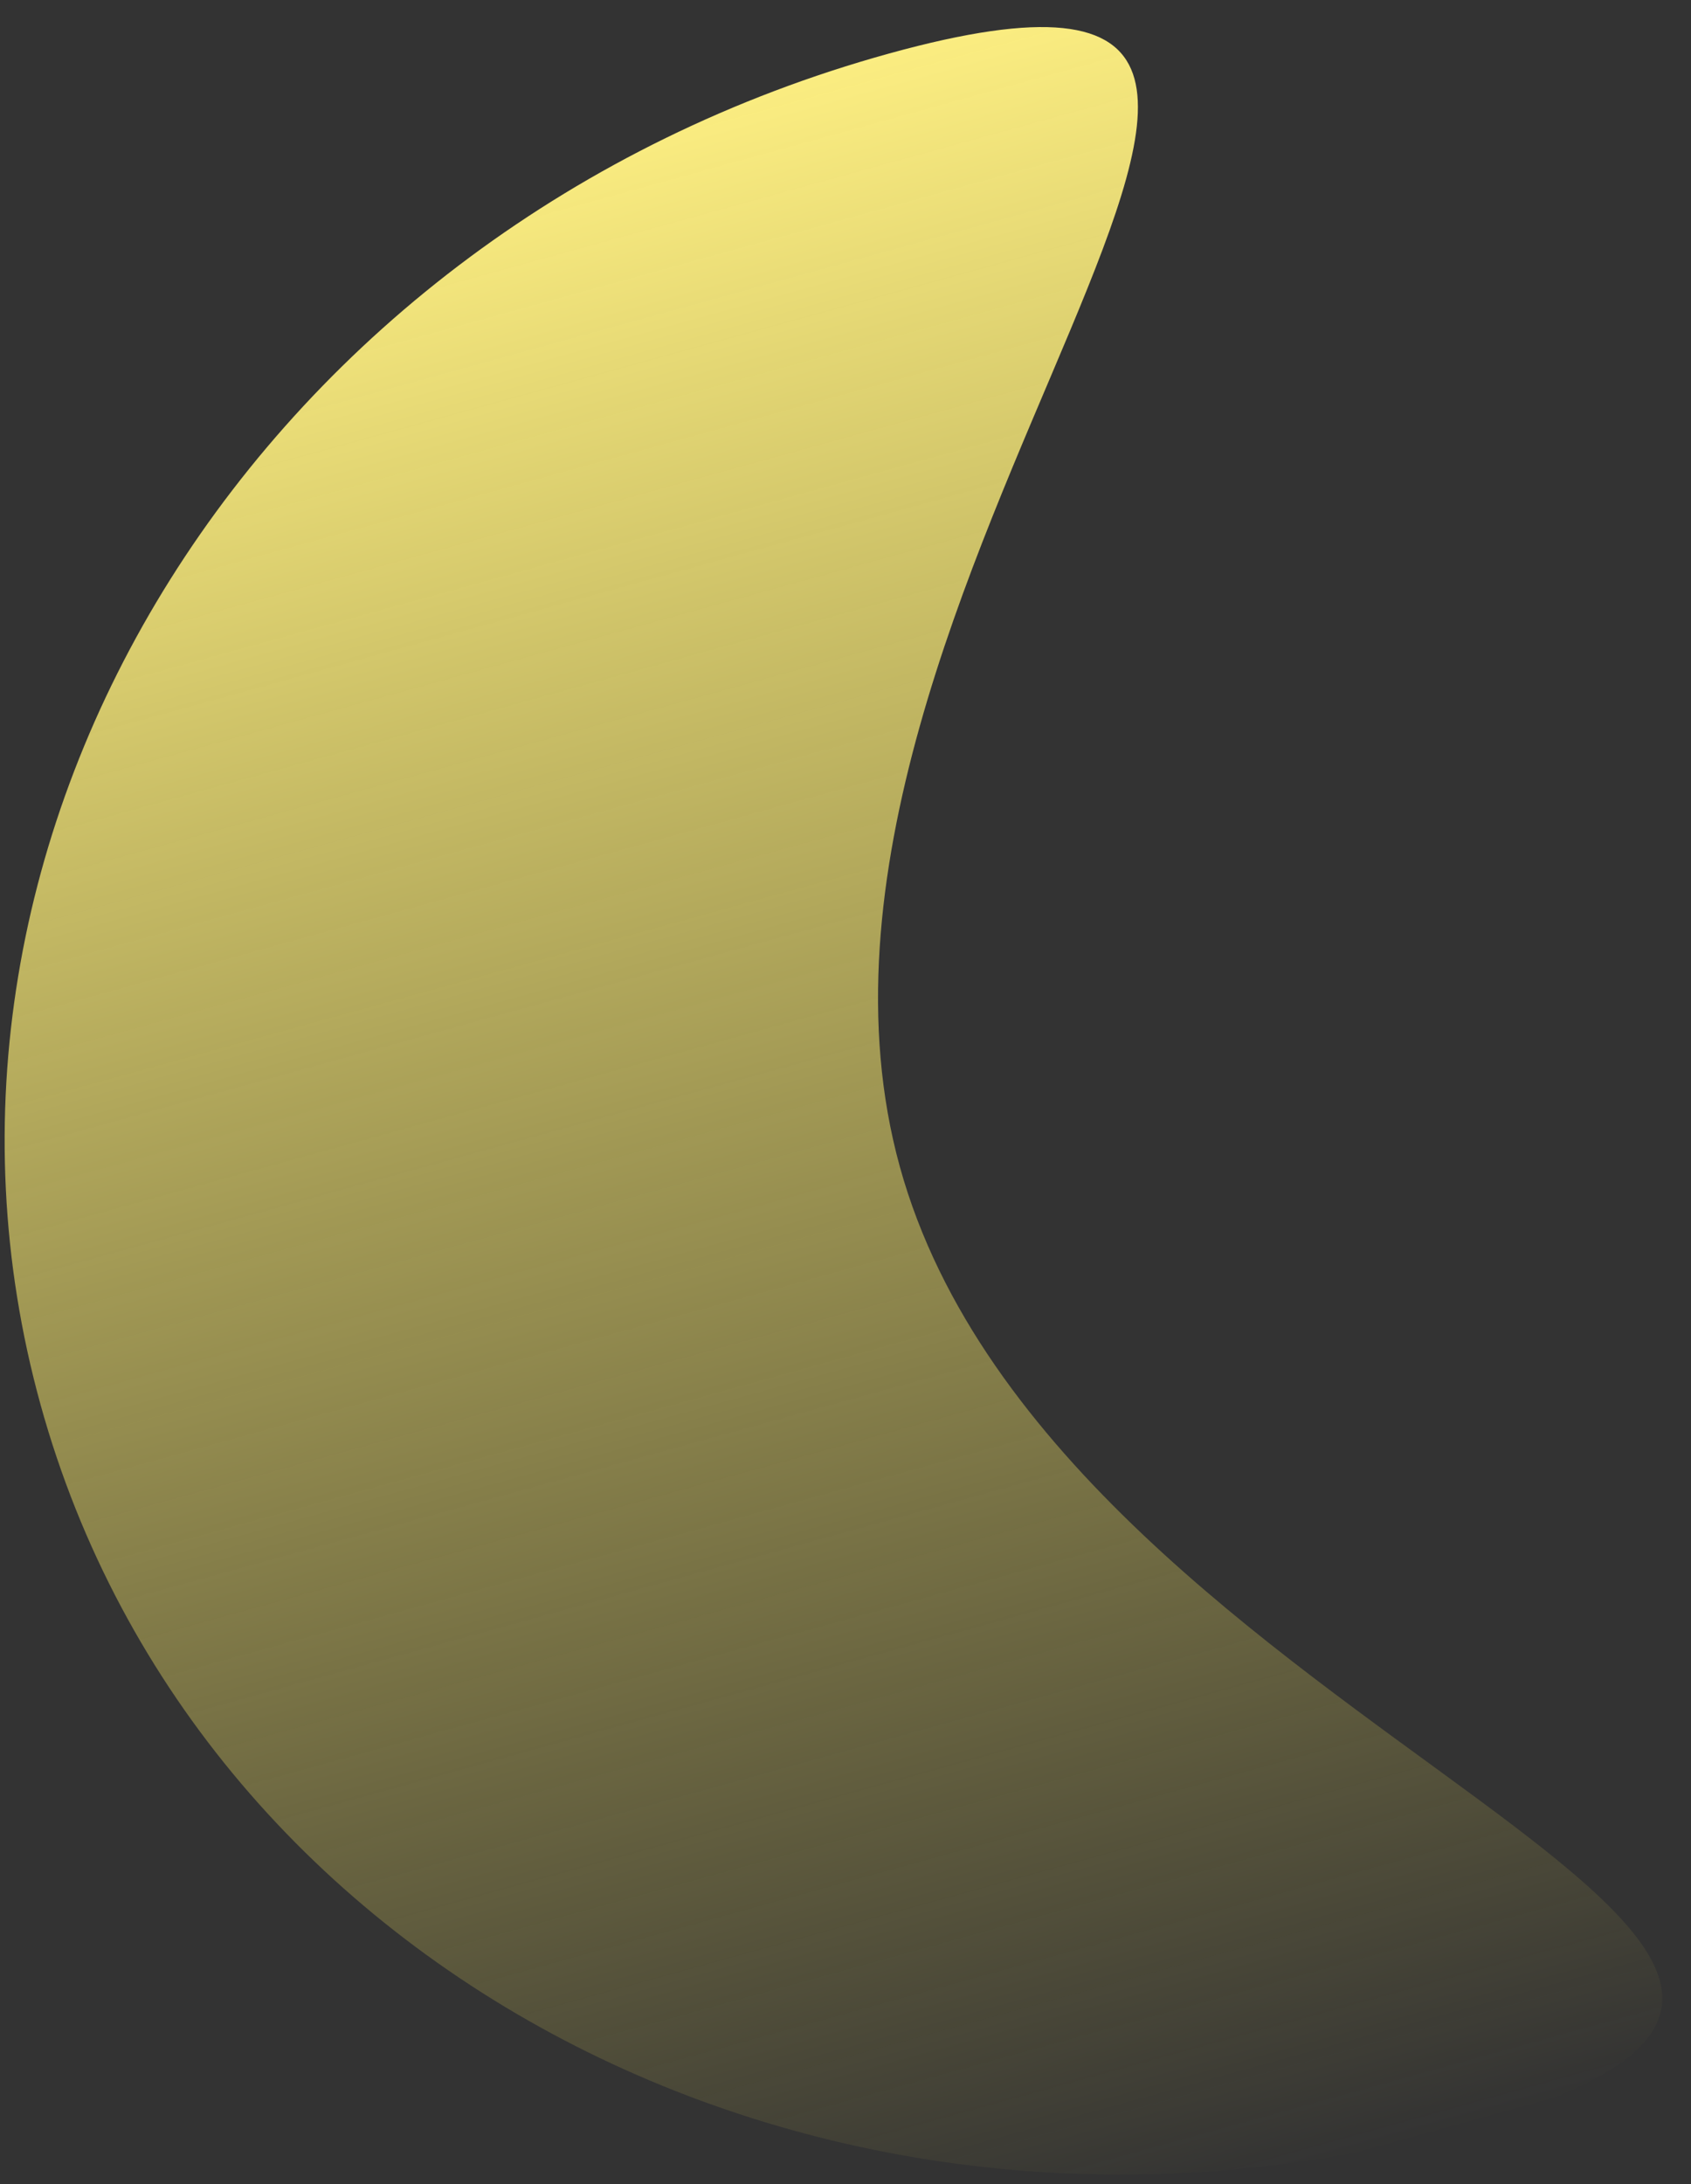 <svg width="55" height="71" viewBox="0 0 55 71" fill="none" xmlns="http://www.w3.org/2000/svg">
<rect x="0" y="0" width="55" height="71" fill="#333333" stroke="none"/>
<path d="M29.269 37.932C34.415 56.553 67.94 63.535 47.552 69.169C27.164 74.804 6.464 64.278 1.318 45.657C-3.828 27.037 8.528 7.375 28.916 1.74C49.304 -3.895 24.122 19.312 29.269 37.932Z" fill="url(#paint0_linear_106_1904)"/>
<defs>
<linearGradient id="paint0_linear_106_1904" x1="14.061" y1="5.845" x2="32.697" y2="73.275" gradientUnits="userSpaceOnUse">
<stop stop-color="#FBED81"/>
<stop offset="1" stop-color="#FFEC5B" stop-opacity="0"/>
</linearGradient>
</defs>
</svg>
